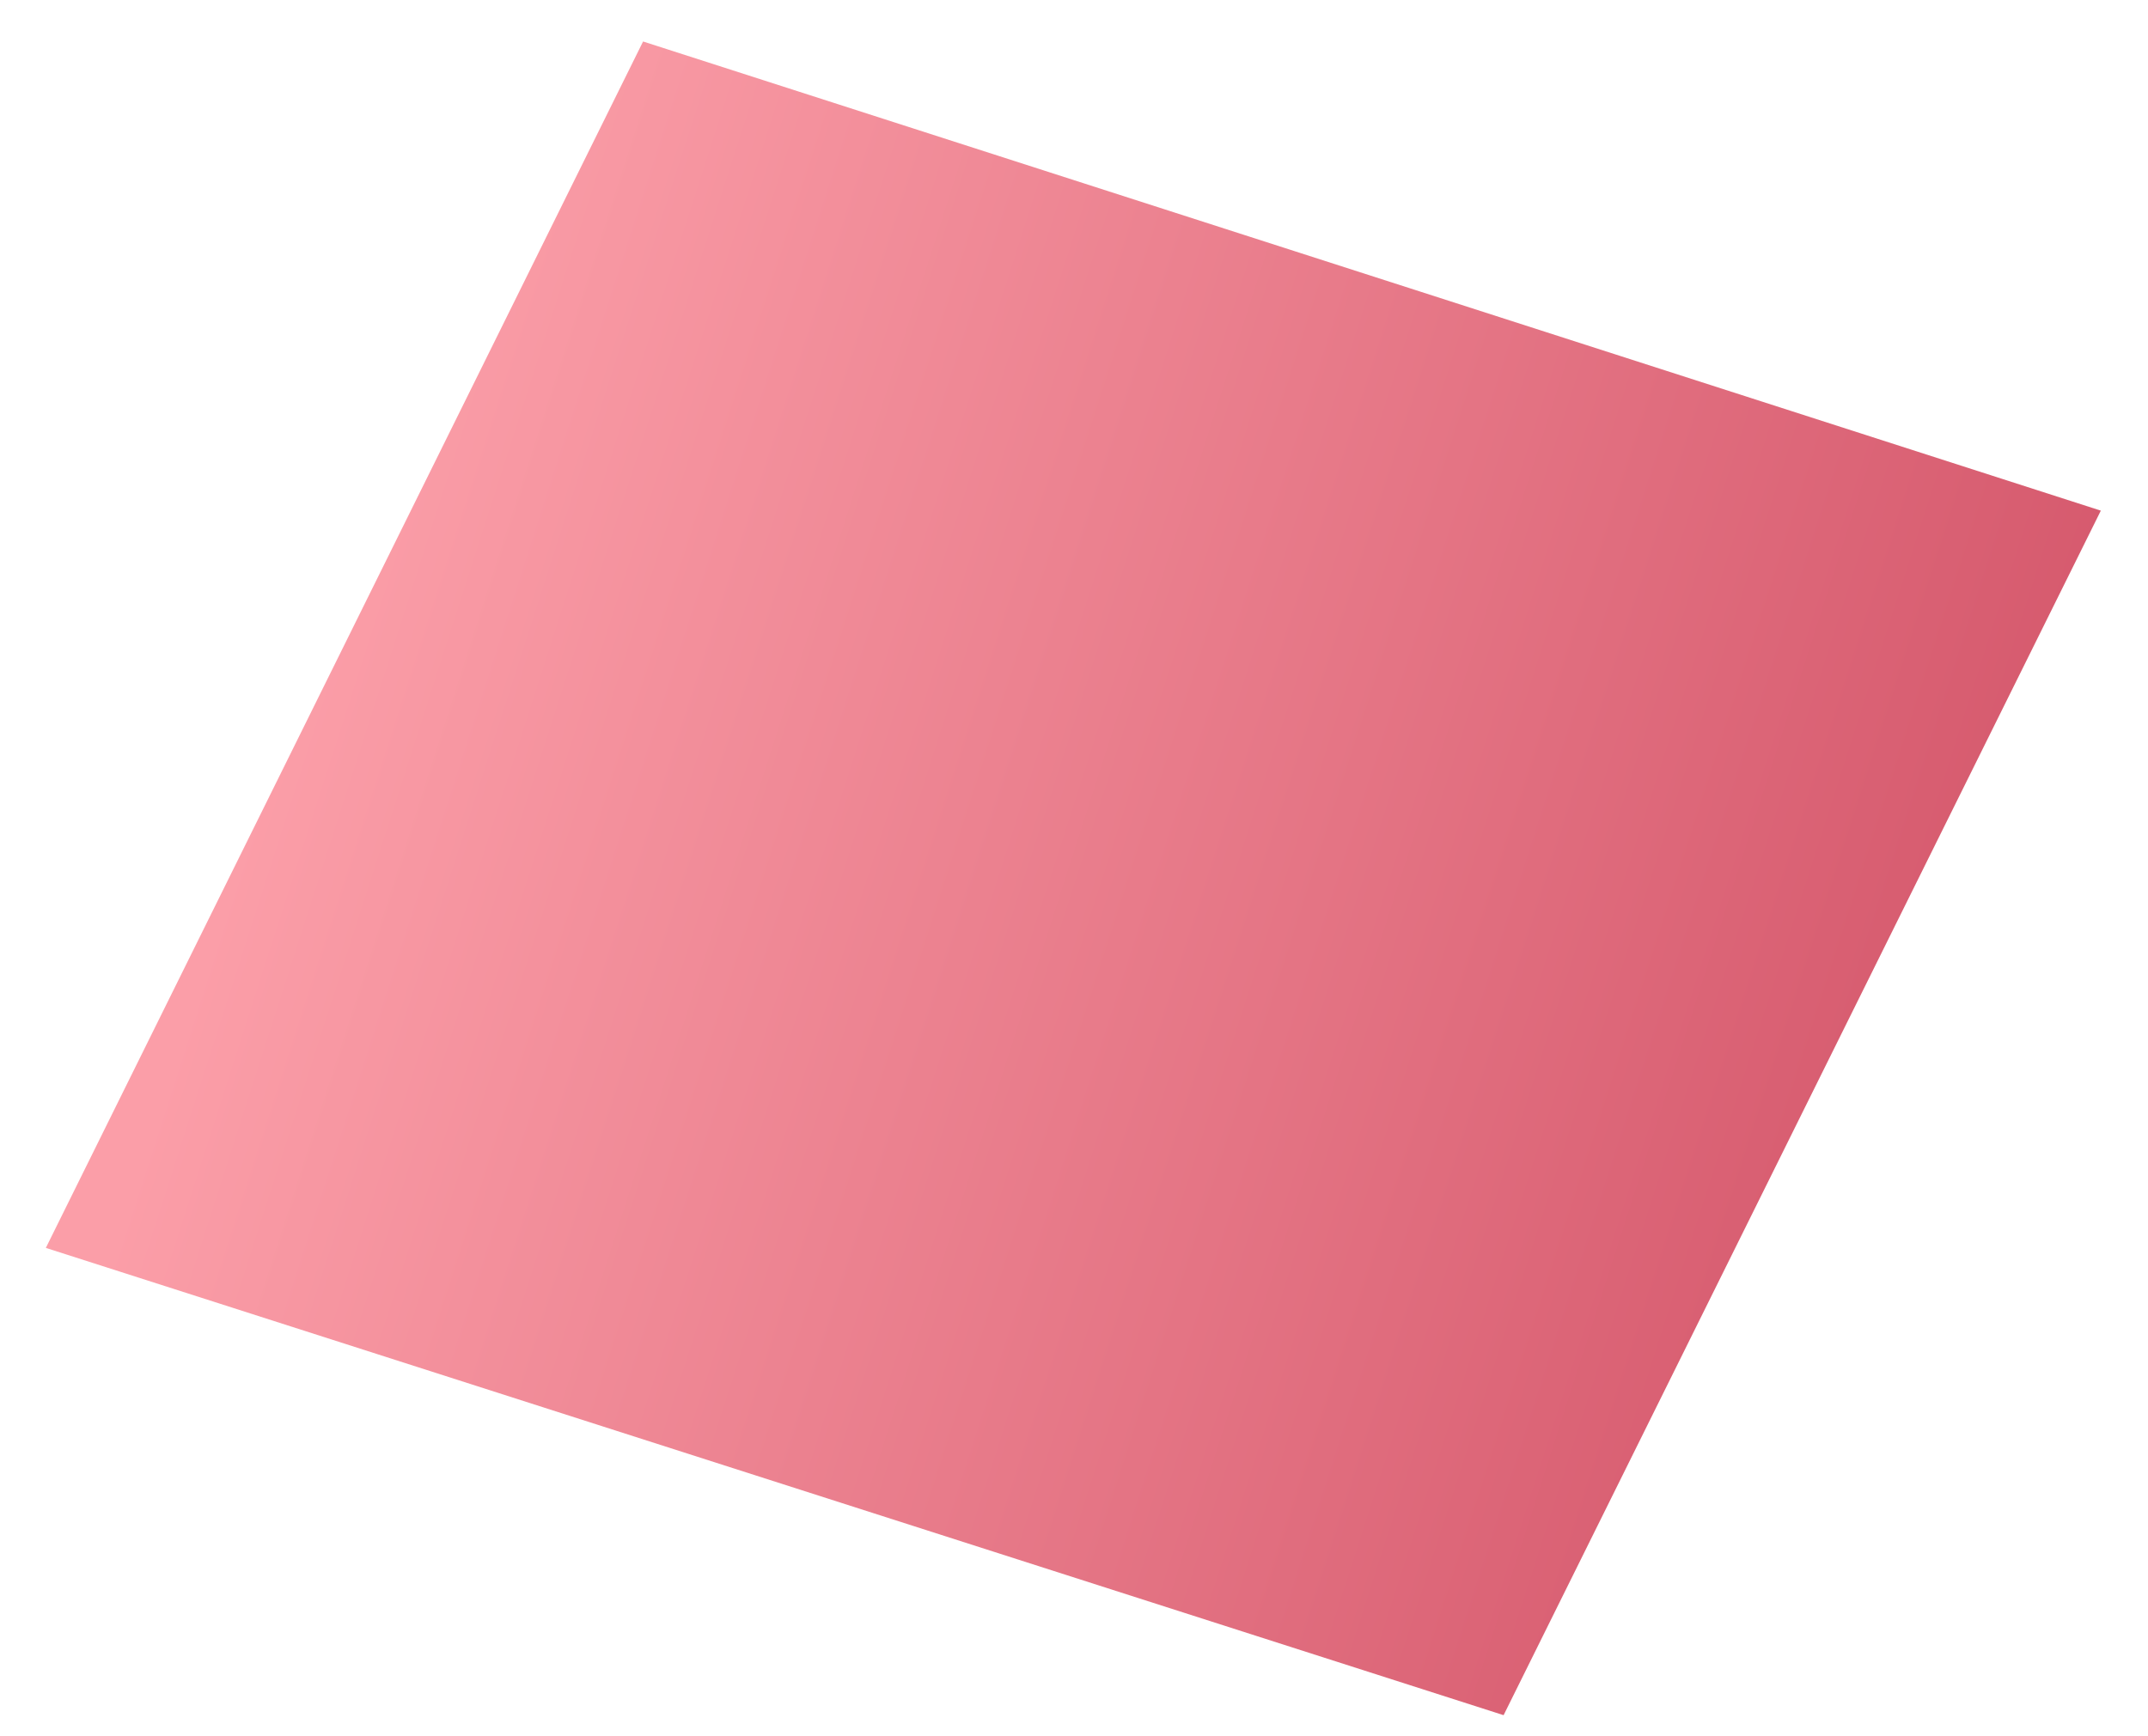 ﻿<?xml version="1.0" encoding="utf-8"?>
<svg version="1.1" xmlns:xlink="http://www.w3.org/1999/xlink" width="47px" height="38px" xmlns="http://www.w3.org/2000/svg">
  <defs>
    <linearGradient gradientUnits="userSpaceOnUse" x1="6.702" y1="13.859" x2="46.581" y2="26.667" id="LinearGradient639">
      <stop id="Stop640" stop-color="#fb9ea8" offset="0" />
      <stop id="Stop641" stop-color="#d15166" offset="1" />
    </linearGradient>
  </defs>
  <g transform="matrix(1 0 0 1 -162 -147 )">
    <path d="M 14.071 0.908  L 1.003 27.312  L 32.9 37.539  L 45.968 11.176  L 14.071 0.908  Z " fill-rule="nonzero" fill="url(#LinearGradient639)" stroke="none" transform="matrix(1 0 0 1 162 147 )" />
  </g>
</svg>